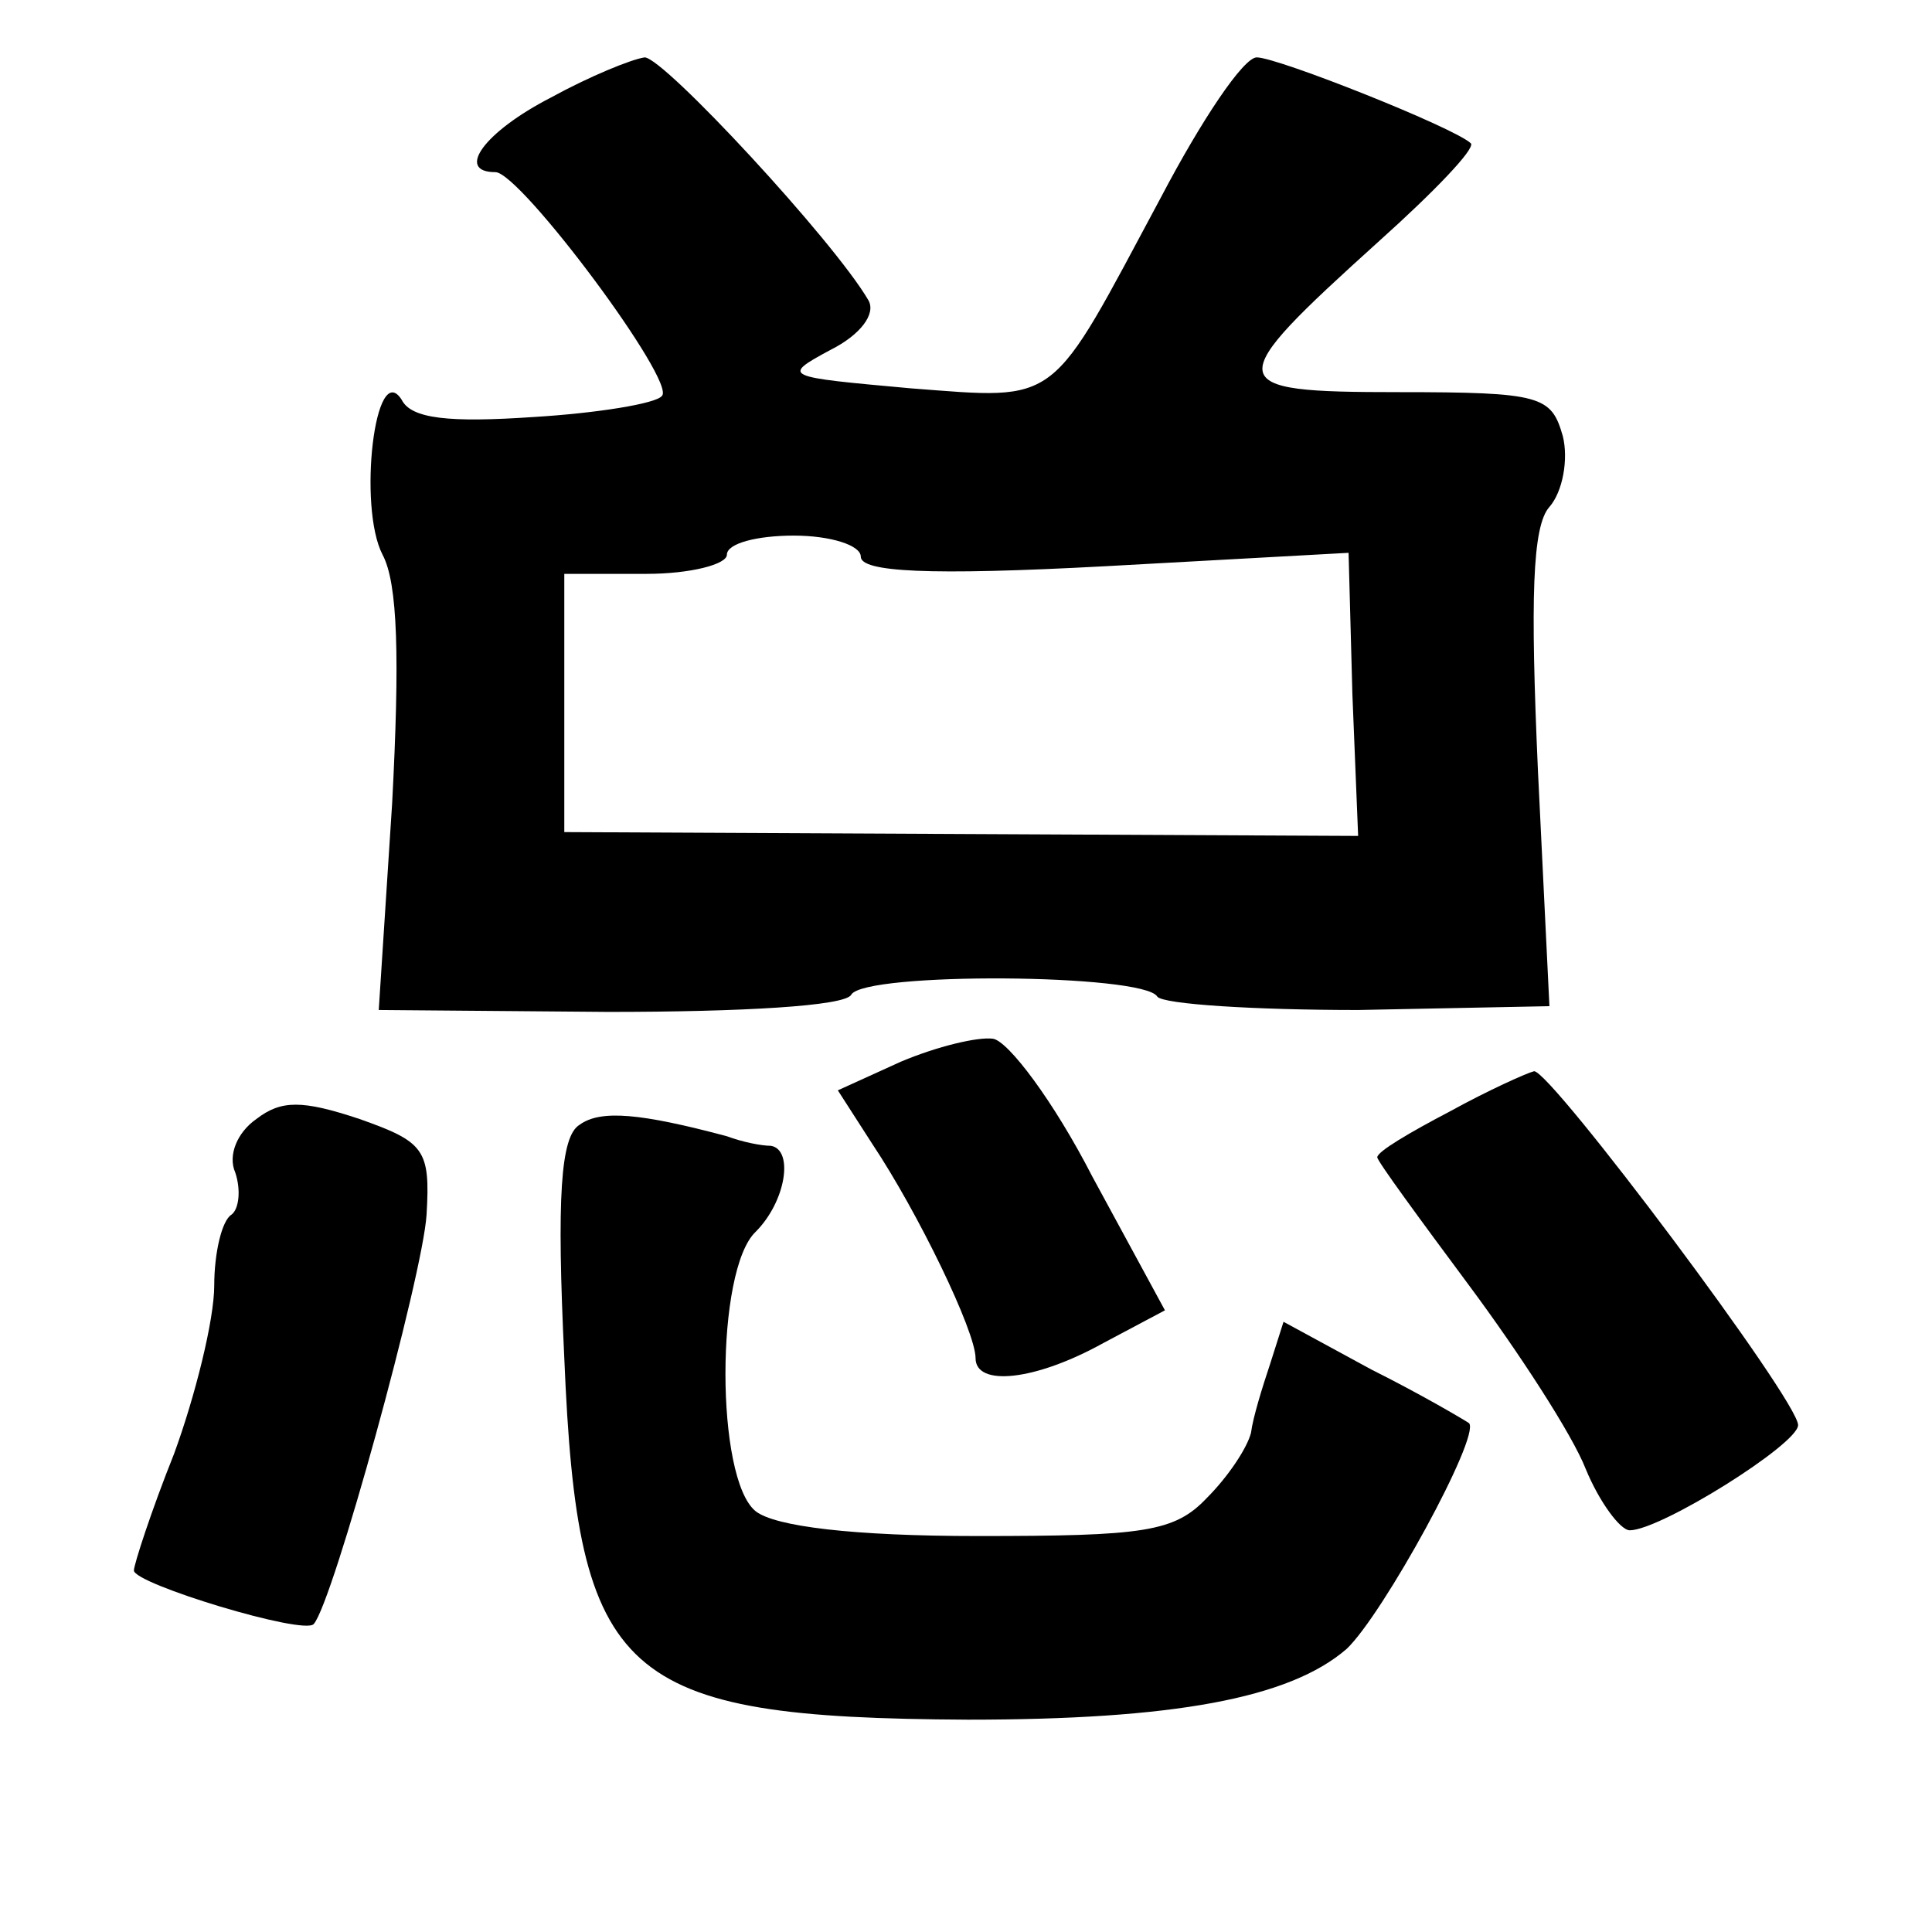 <?xml version="1.0" standalone="no"?>
<!DOCTYPE svg PUBLIC "-//W3C//DTD SVG 20010904//EN"
 "http://www.w3.org/TR/2001/REC-SVG-20010904/DTD/svg10.dtd">
<svg version="1.0" xmlns="http://www.w3.org/2000/svg"
 width="101pt" height="101pt" viewBox="0 0 101 101"
 preserveAspectRatio="xMidYMid meet">
<g transform="translate(0,101) scale(0.1,-0.1)"
fill="#000000" stroke="none">
<path d="M288 959 c-35 -18 -50 -39 -29 -39 13 0 95 -110 87 -117 -3 -4 -34
-9 -67 -11 -44 -3 -64 -1 -69 9 -14 22 -23 -56 -10 -81 8 -15 9 -54 5 -130
l-7 -108 120 -1 c69 0 124 3 127 9 7 12 153 11 160 -1 3 -4 51 -7 105 -7 l100
2 -6 123 c-4 90 -3 128 6 138 7 8 10 25 7 37 -6 21 -11 23 -86 23 -93 0 -93 4
-10 79 29 26 50 48 48 51 -8 8 -101 45 -112 45 -7 0 -29 -33 -50 -73 -59 -110
-52 -106 -131 -100 -66 6 -68 6 -42 20 16 8 24 19 20 26 -18 31 -107 127 -117
127 -7 -1 -29 -10 -49 -21z m162 -240 c0 -8 35 -10 128 -5 l127 7 2 -74 3 -74
-208 1 -207 1 0 68 0 67 43 0 c23 0 42 5 42 10 0 6 16 10 35 10 19 0 35 -5 35
-11z"/>
<path d="M471 455 l-33 -15 18 -28 c24 -36 54 -98 54 -112 0 -15 31 -12 67 8
l32 17 -38 70 c-20 39 -44 71 -52 72 -8 1 -29 -4 -48 -12z"/>
<path d="M758 429 c-21 -11 -38 -21 -38 -24 0 -2 22 -32 48 -67 26 -35 54 -78
61 -96 7 -17 18 -32 23 -32 16 0 88 45 88 55 0 13 -129 185 -138 185 -4 -1
-24 -10 -44 -21z"/>
<path d="M134 425 c-10 -7 -15 -19 -11 -28 3 -9 2 -19 -2 -22 -5 -3 -9 -20 -9
-37 0 -18 -10 -58 -21 -88 -12 -30 -21 -58 -21 -61 0 -7 89 -34 94 -28 10 11
57 182 59 214 2 34 -1 38 -35 50 -30 10 -41 10 -54 0z"/>
<path d="M303 422 c-10 -6 -12 -38 -8 -122 7 -168 29 -188 211 -189 107 0 168
11 198 37 19 18 70 111 64 118 -3 2 -25 15 -51 28 l-46 25 -7 -22 c-4 -12 -9
-28 -10 -36 -2 -8 -12 -23 -23 -34 -17 -18 -33 -20 -120 -20 -65 0 -106 5
-116 13 -21 17 -21 126 0 146 16 16 20 43 8 45 -5 0 -15 2 -23 5 -45 12 -66
14 -77 6z"/>
</g>
</svg>
